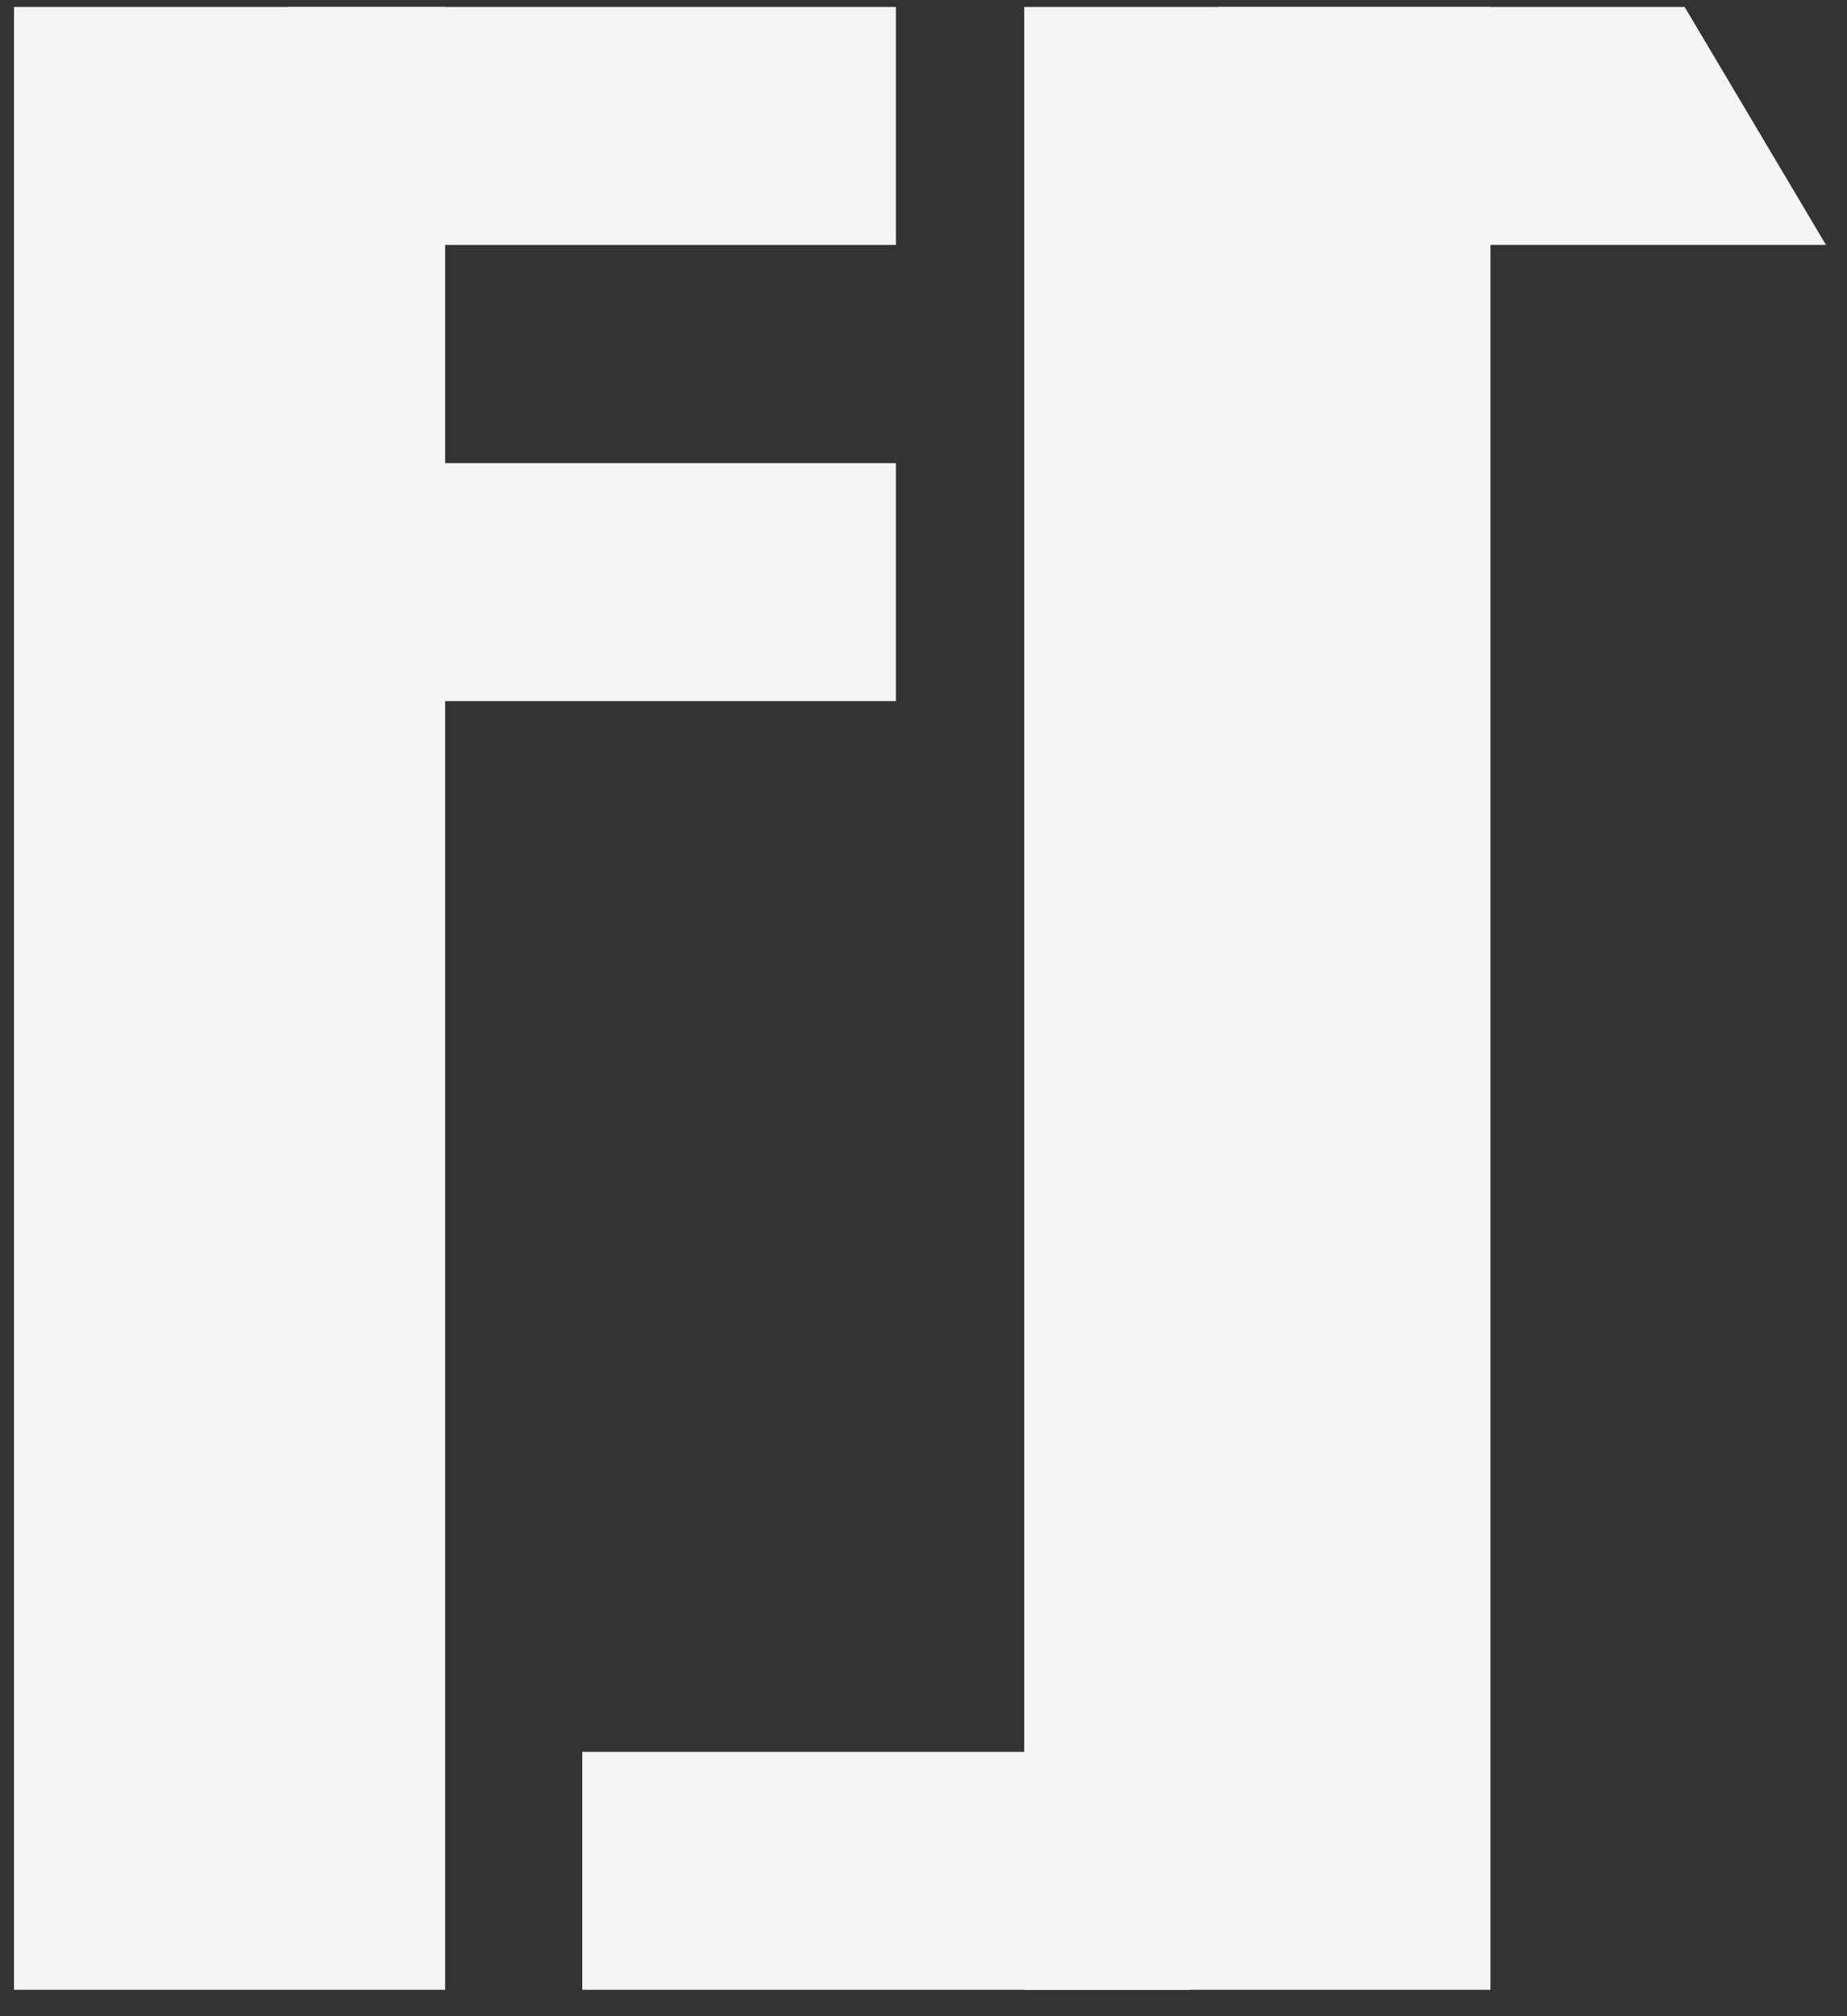 <svg width="33" height="36" viewBox="0 0 33 36" fill="none" xmlns="http://www.w3.org/2000/svg">
<rect x="0" y="0" width="33" height="36" fill="#333333" stroke="none"/>
<rect x="0.25" y="0.125" width="7.703" height="35.404" fill="#F5F5F5"/>
<rect x="18.299" y="0.125" width="8.33" height="35.404" fill="#F5F5F5"/>
<rect x="5.152" y="0.125" width="10.855" height="4.249" fill="#F5F5F5"/>
<rect x="5.152" y="8.269" width="10.855" height="4.249" fill="#F5F5F5"/>
<rect x="10.404" y="31.28" width="10.855" height="4.249" fill="#F5F5F5"/>
<path d="M21.77 0.125H30.1L32.625 4.374H21.77V0.125Z" fill="#F5F5F5"/>
</svg>

